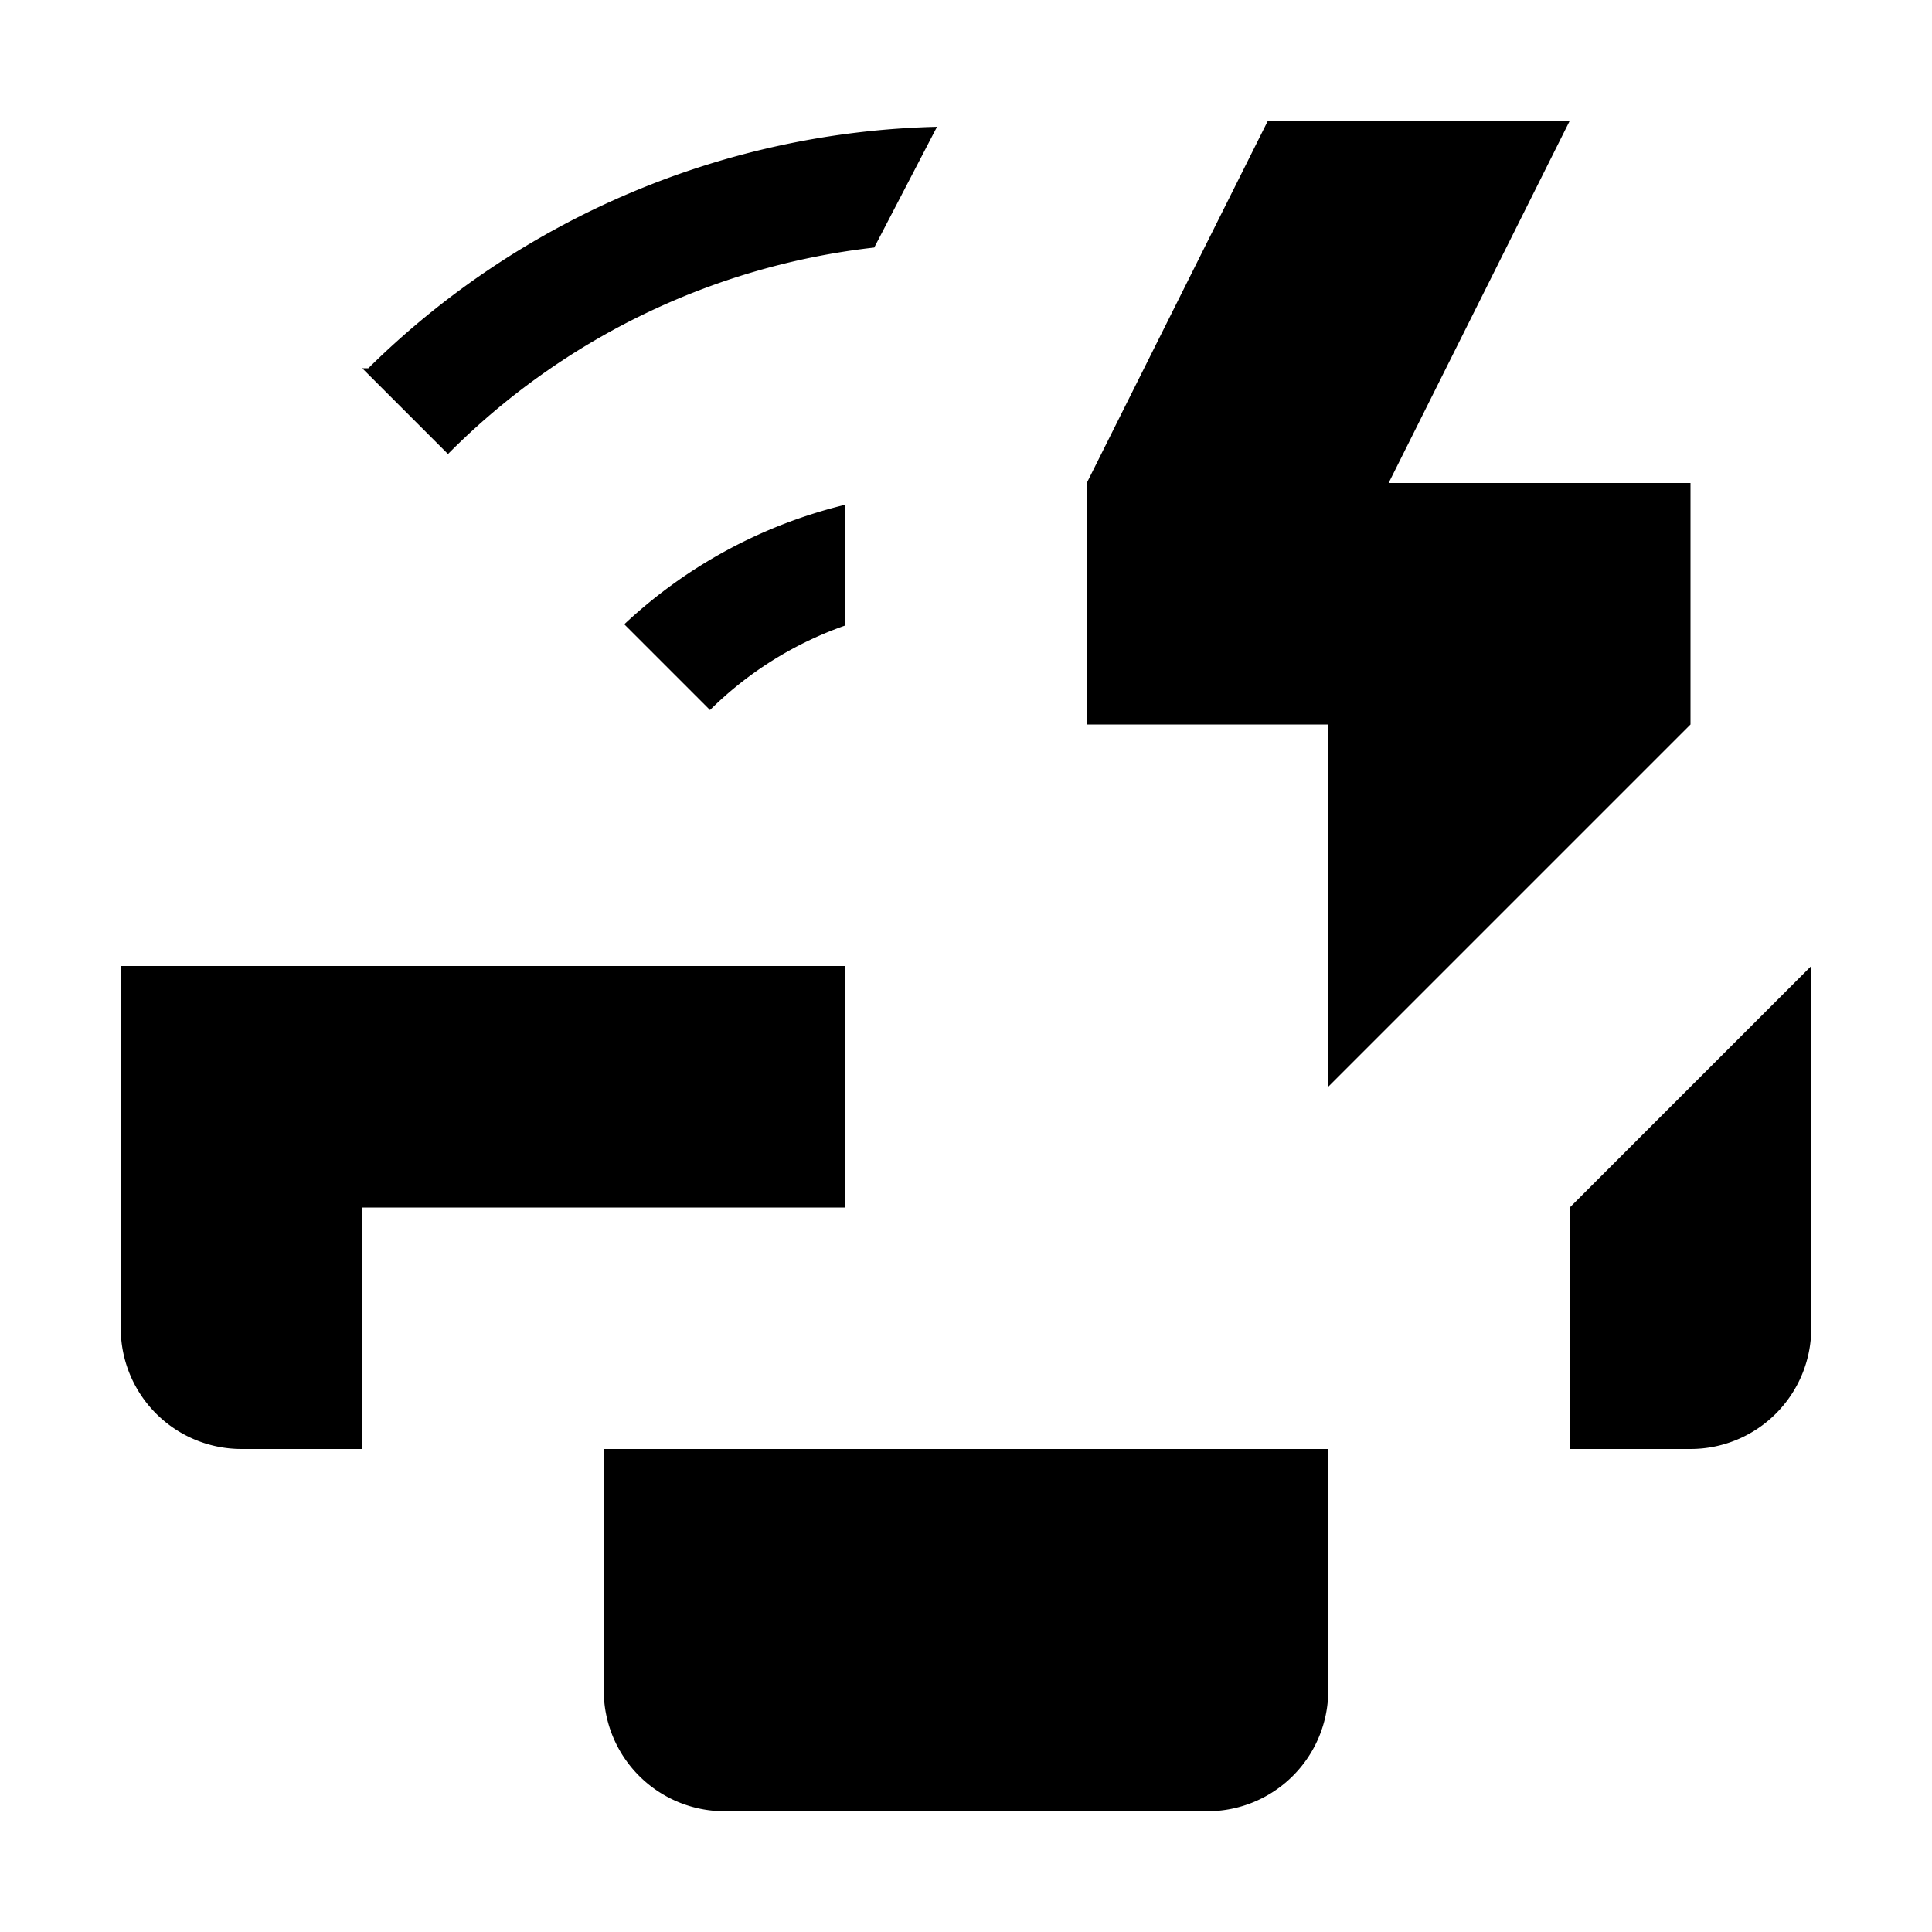<svg xmlns="http://www.w3.org/2000/svg" viewBox="0 0 16 16"><defs><style>.cls-1{fill:none;}</style></defs><g id="Layer_2" data-name="Layer 2"><g id="UI_System_16" data-name="UI System 16"><g id="device-group-smart_filter"><rect class="cls-1" width="16" height="16"/><path d="M5,12v2a1,1,0,0,0,1,1h4a1,1,0,0,0,1-1V12Zm8-2v2h1a1,1,0,0,0,1-1V8ZM1,8v3a1,1,0,0,0,1,1H3V10H7V8Zm2-4.95.71.71A5.91,5.91,0,0,1,7.24,2.05l.52-1A6.94,6.94,0,0,0,3.05,3.05ZM5.17,5.17l.71.71A3,3,0,0,1,7,5.18v-1A4.08,4.08,0,0,0,5.17,5.17ZM9,6V4l1.5-3H13L11.5,4H14V6L11,9V6Z"/></g></g></g></svg>